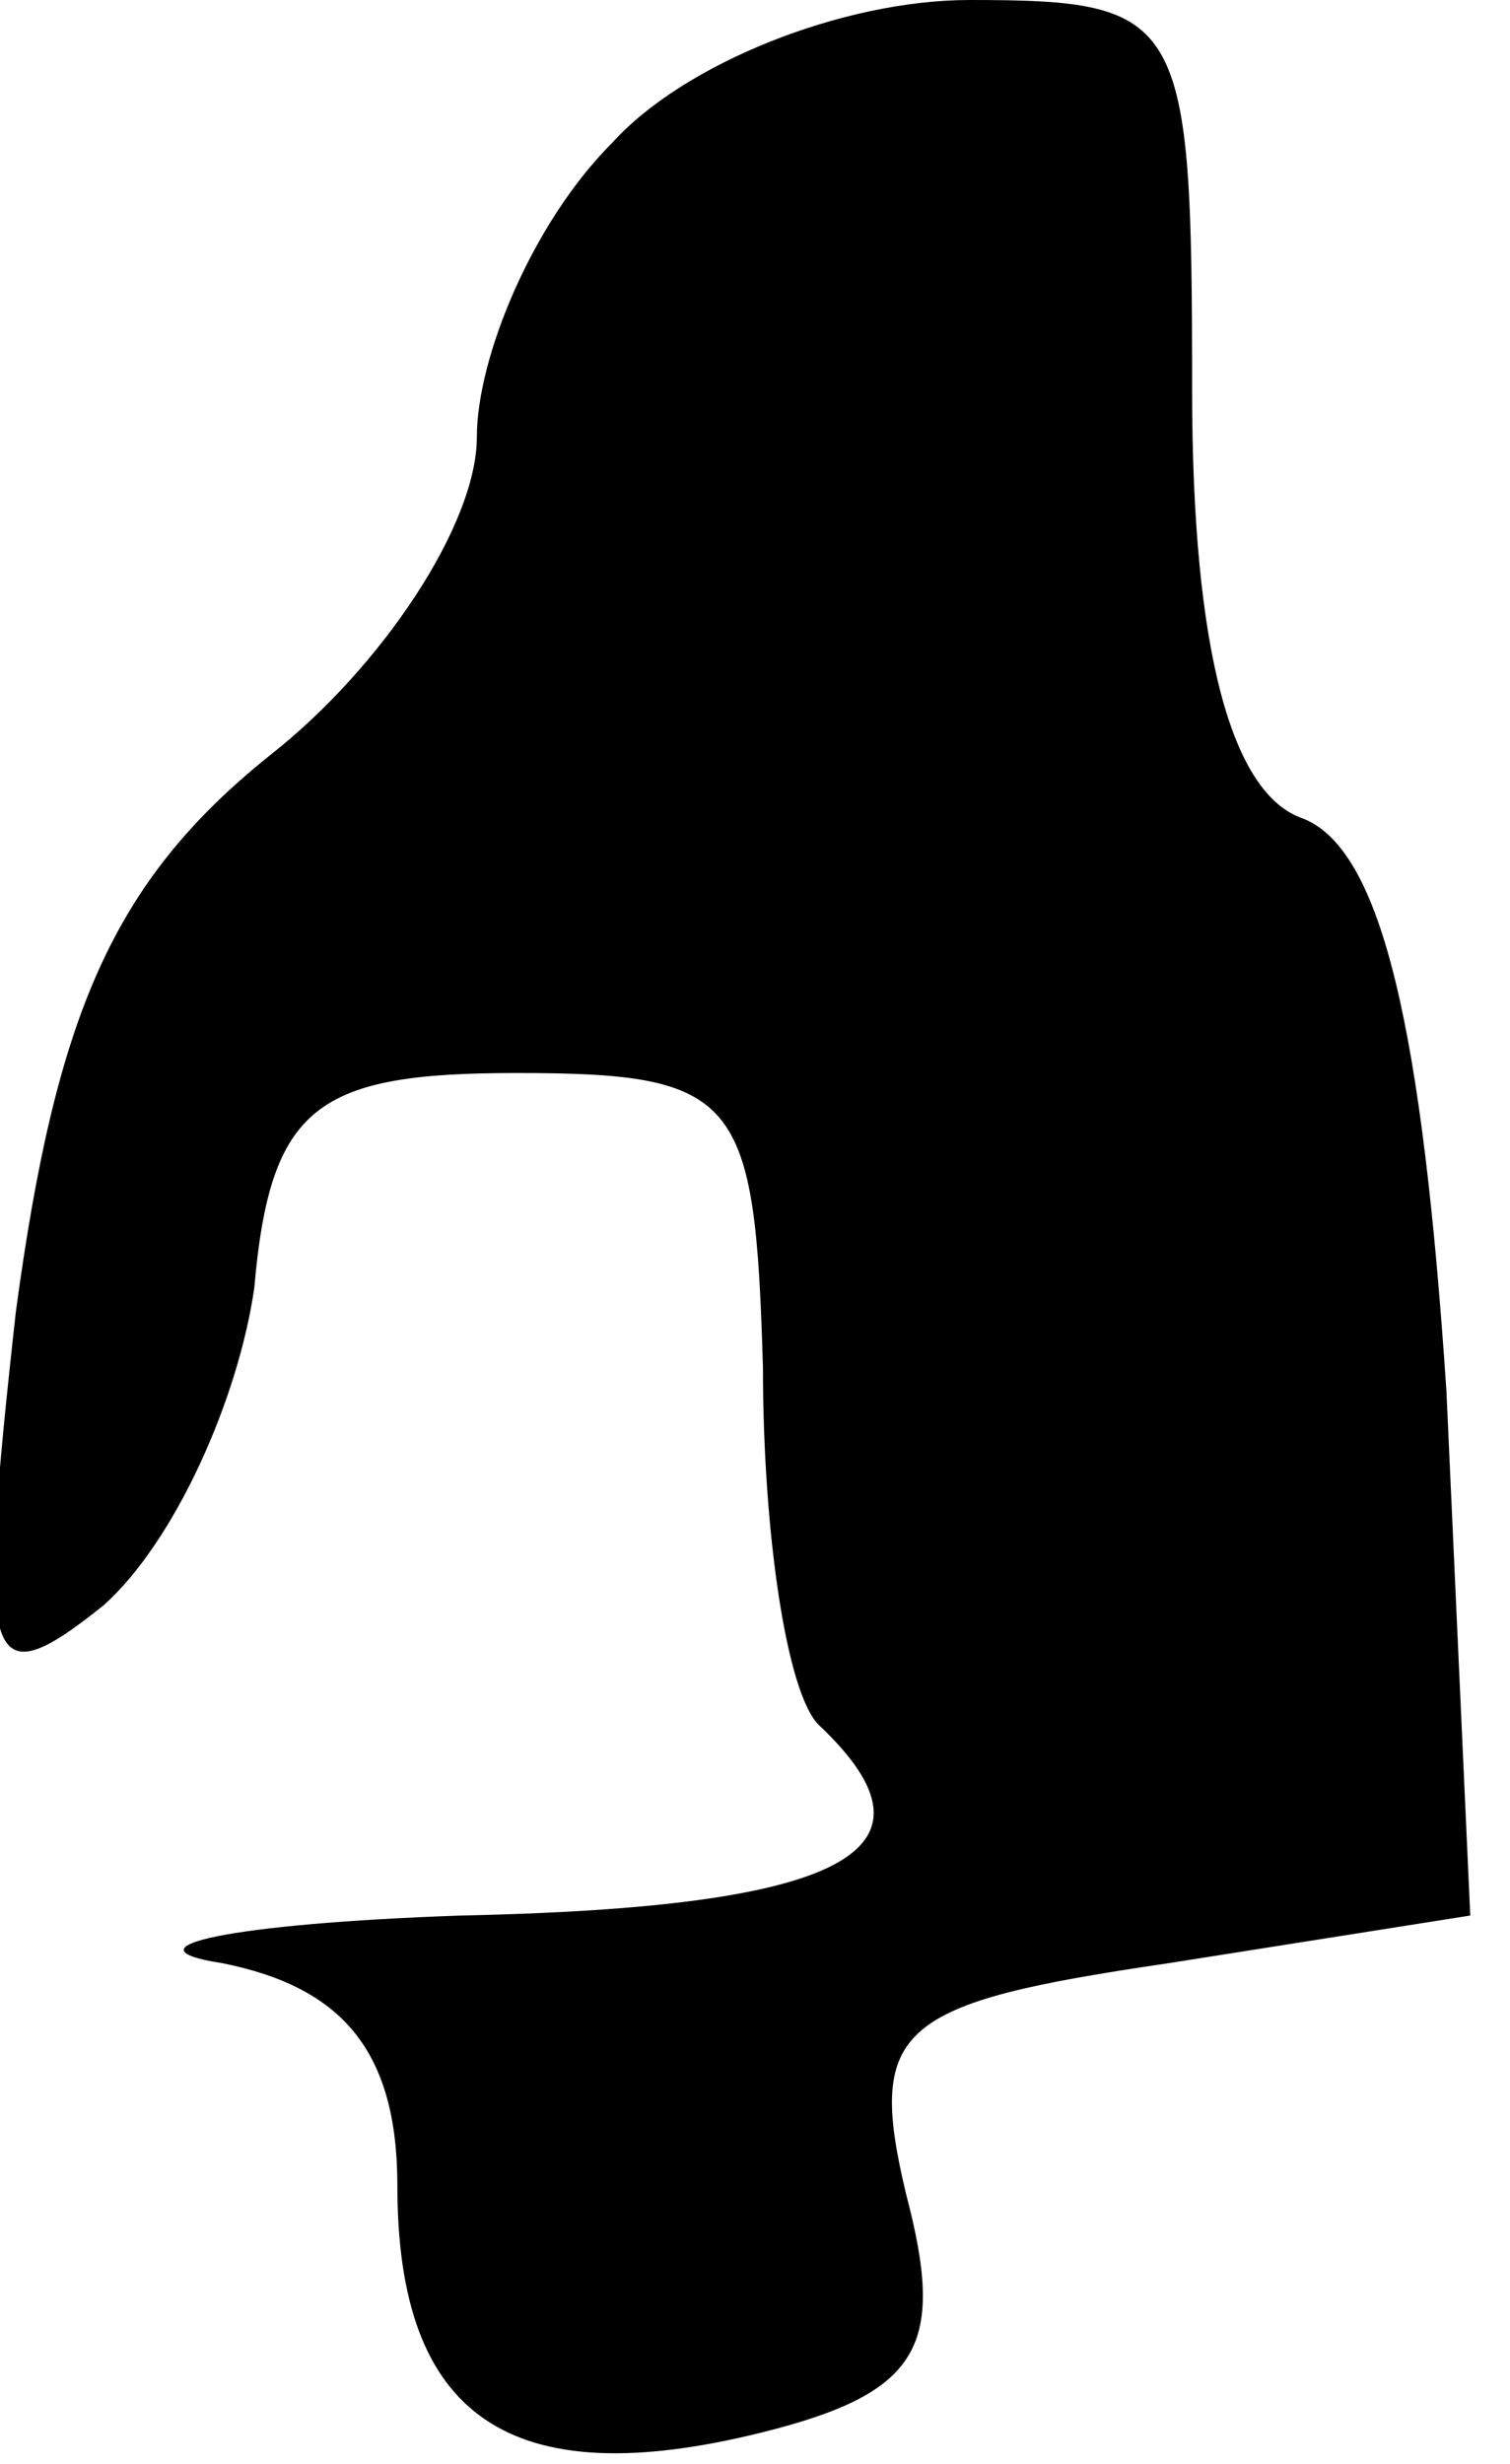 <?xml version="1.0" standalone="no"?>
<!DOCTYPE svg PUBLIC "-//W3C//DTD SVG 20010904//EN"
 "http://www.w3.org/TR/2001/REC-SVG-20010904/DTD/svg10.dtd">
<svg version="1.0" xmlns="http://www.w3.org/2000/svg"
 width="19pt" height="31pt" viewBox="0 0 19 31"
 preserveAspectRatio="xMidYMid meet">
<g transform="translate(0,31) scale(0.1,-0.1)"
fill="#000000" stroke="none">
<path fill="#000000" stroke="none" d="M77 292 c-10 -10 -17 -27 -17 -37 0
-11 -12 -29 -26 -40 -20 -16 -27 -33 -32 -70 -5 -45 -4 -49 11 -37 9 8 17 26
19 40 2 23 8 27 33 27 28 0 30 -3 31 -37 0 -21 3 -41 7 -45 17 -16 3 -23 -45
-24 -29 -1 -43 -4 -30 -6 15 -3 22 -11 22 -28 0 -29 14 -39 46 -31 20 5 23 11
18 30 -5 21 -1 24 33 29 l38 6 -3 66 c-3 45 -8 68 -18 72 -9 3 -14 21 -14 54
0 47 -1 49 -28 49 -16 0 -36 -8 -45 -18z"/>
</g>
</svg>
